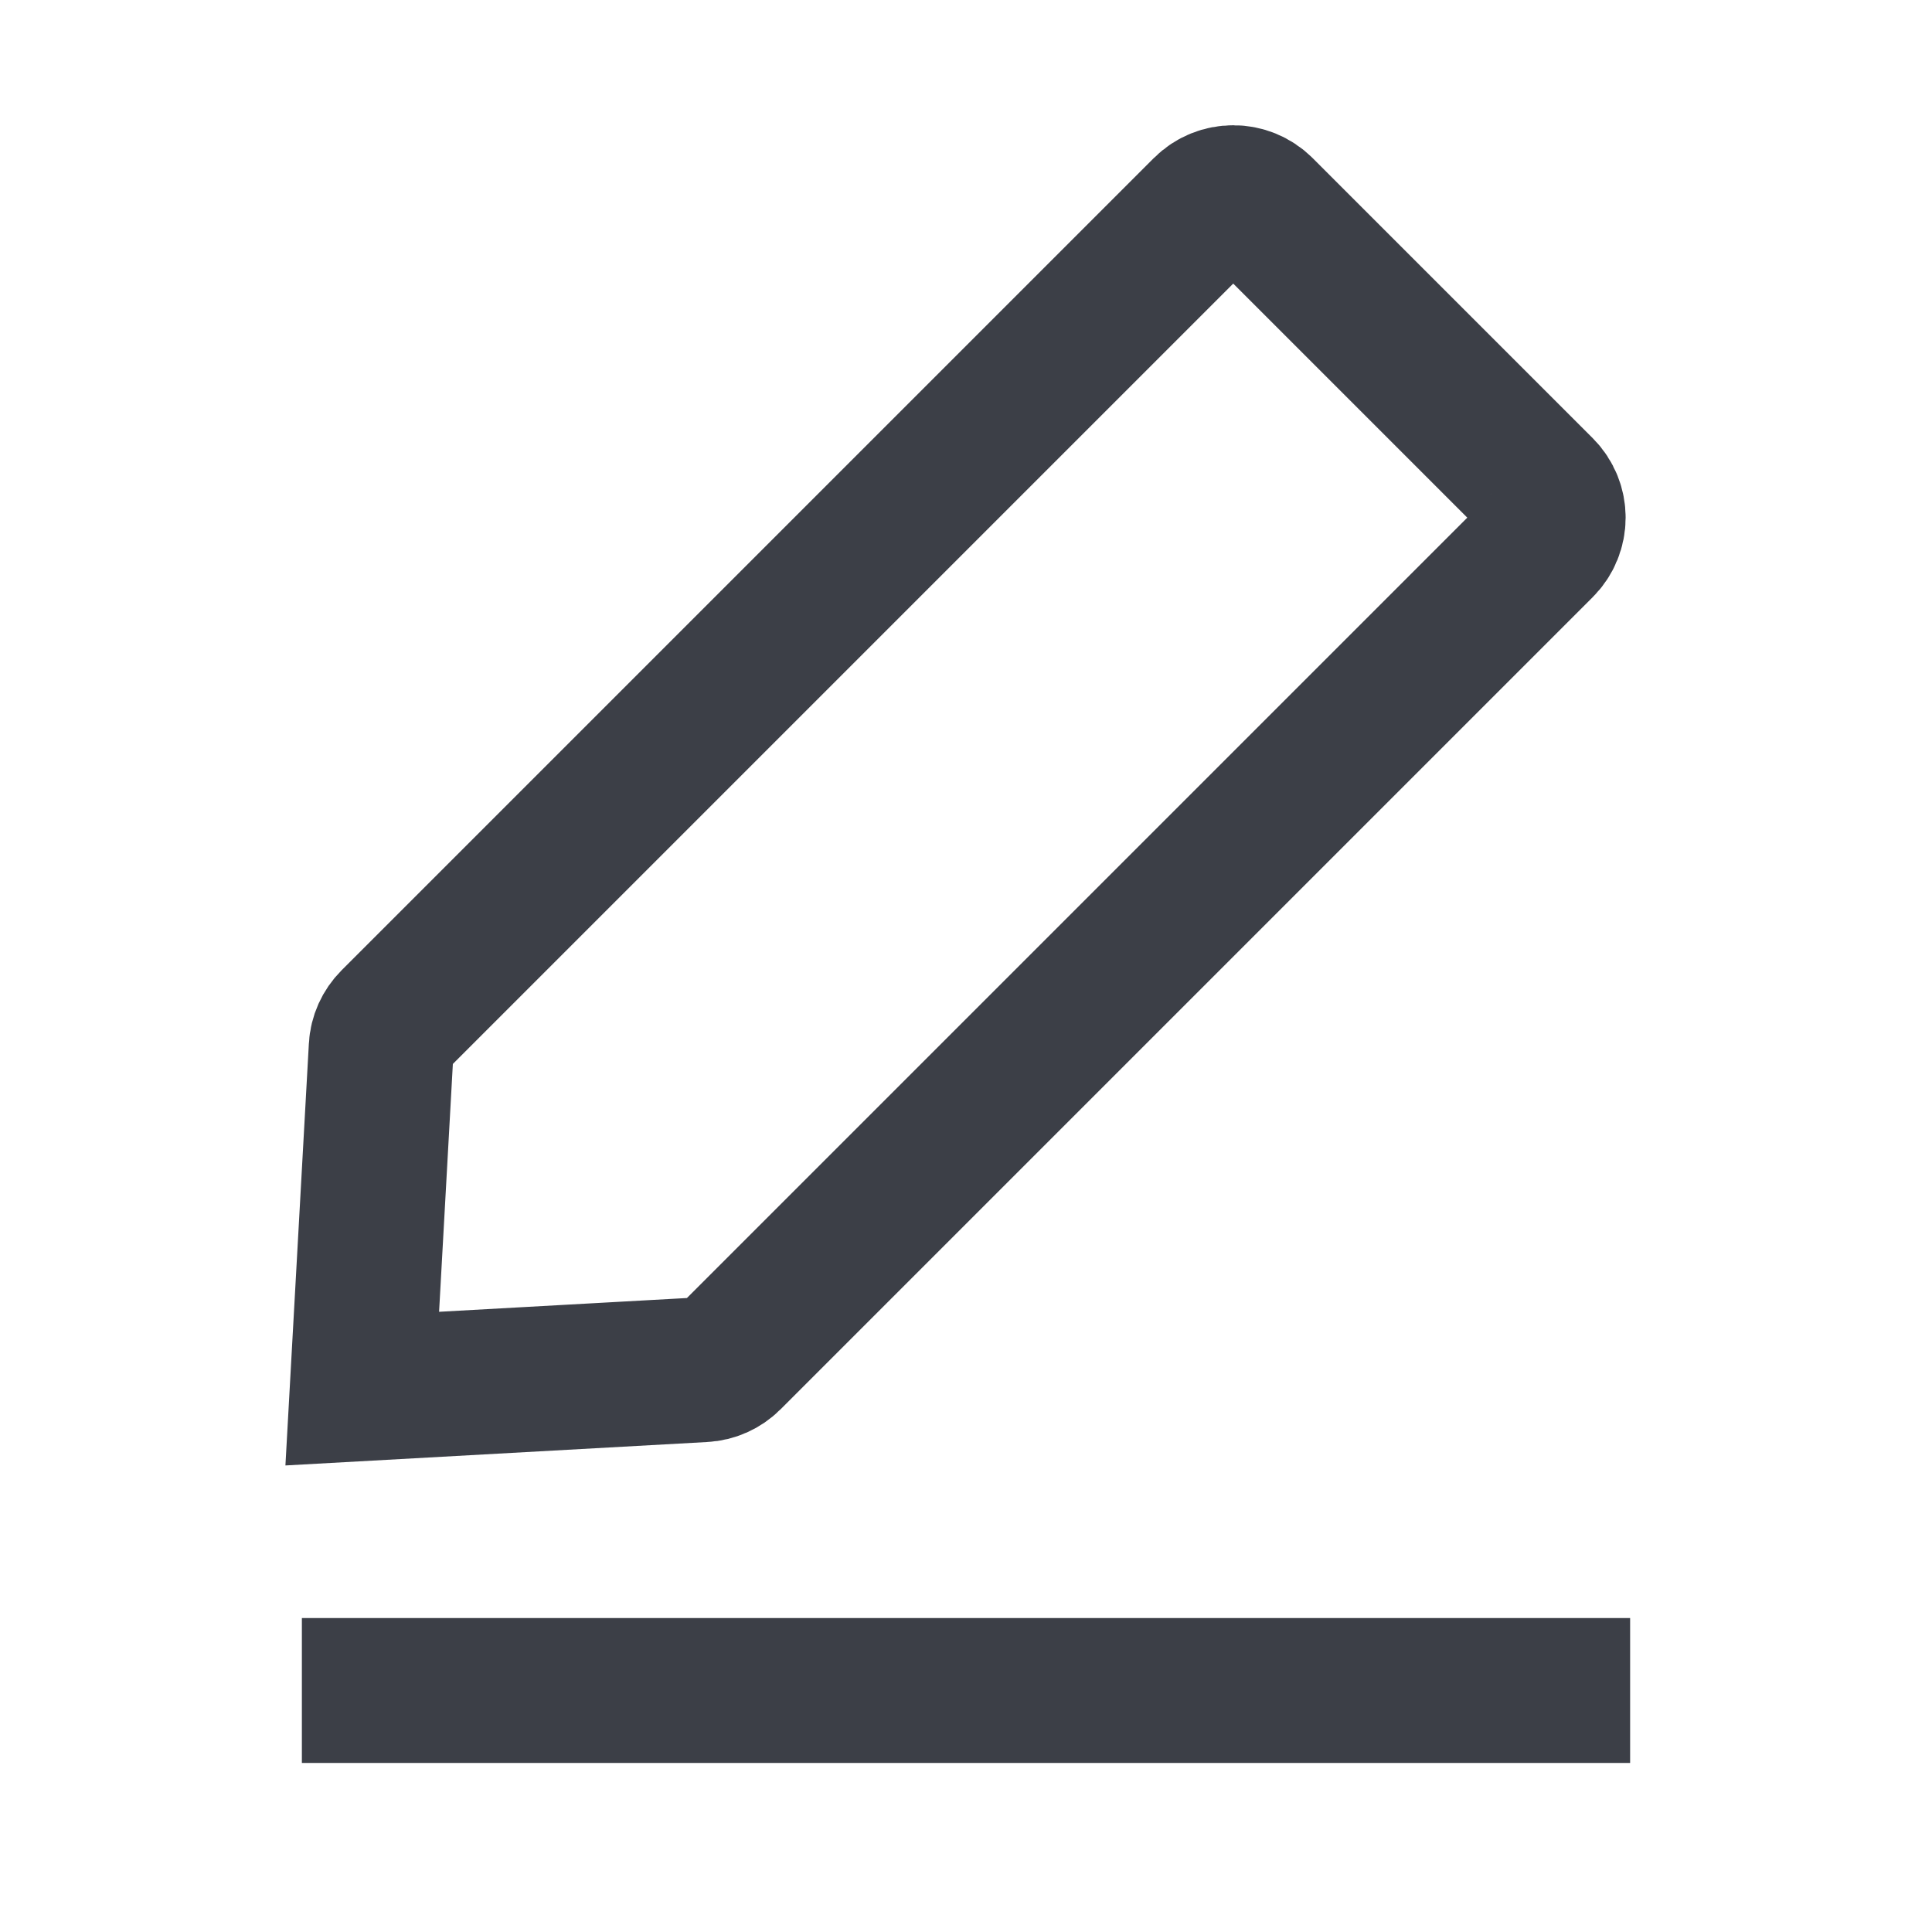 <svg width="16" height="16" viewBox="0 0 16 16" fill="none" xmlns="http://www.w3.org/2000/svg">
<path d="M2.5 14H13.5" stroke="#3C3F47" stroke-width="1.2"/>
<path d="M9.979 1.734L3.253 8.46C3.196 8.517 3.161 8.594 3.157 8.675L3 11.5L5.825 11.343C5.906 11.339 5.983 11.304 6.04 11.247L12.766 4.521C12.895 4.392 12.895 4.182 12.766 4.053L10.447 1.734C10.318 1.605 10.108 1.605 9.979 1.734Z" stroke="#3C3F47" stroke-width="1.2"/>
</svg>
